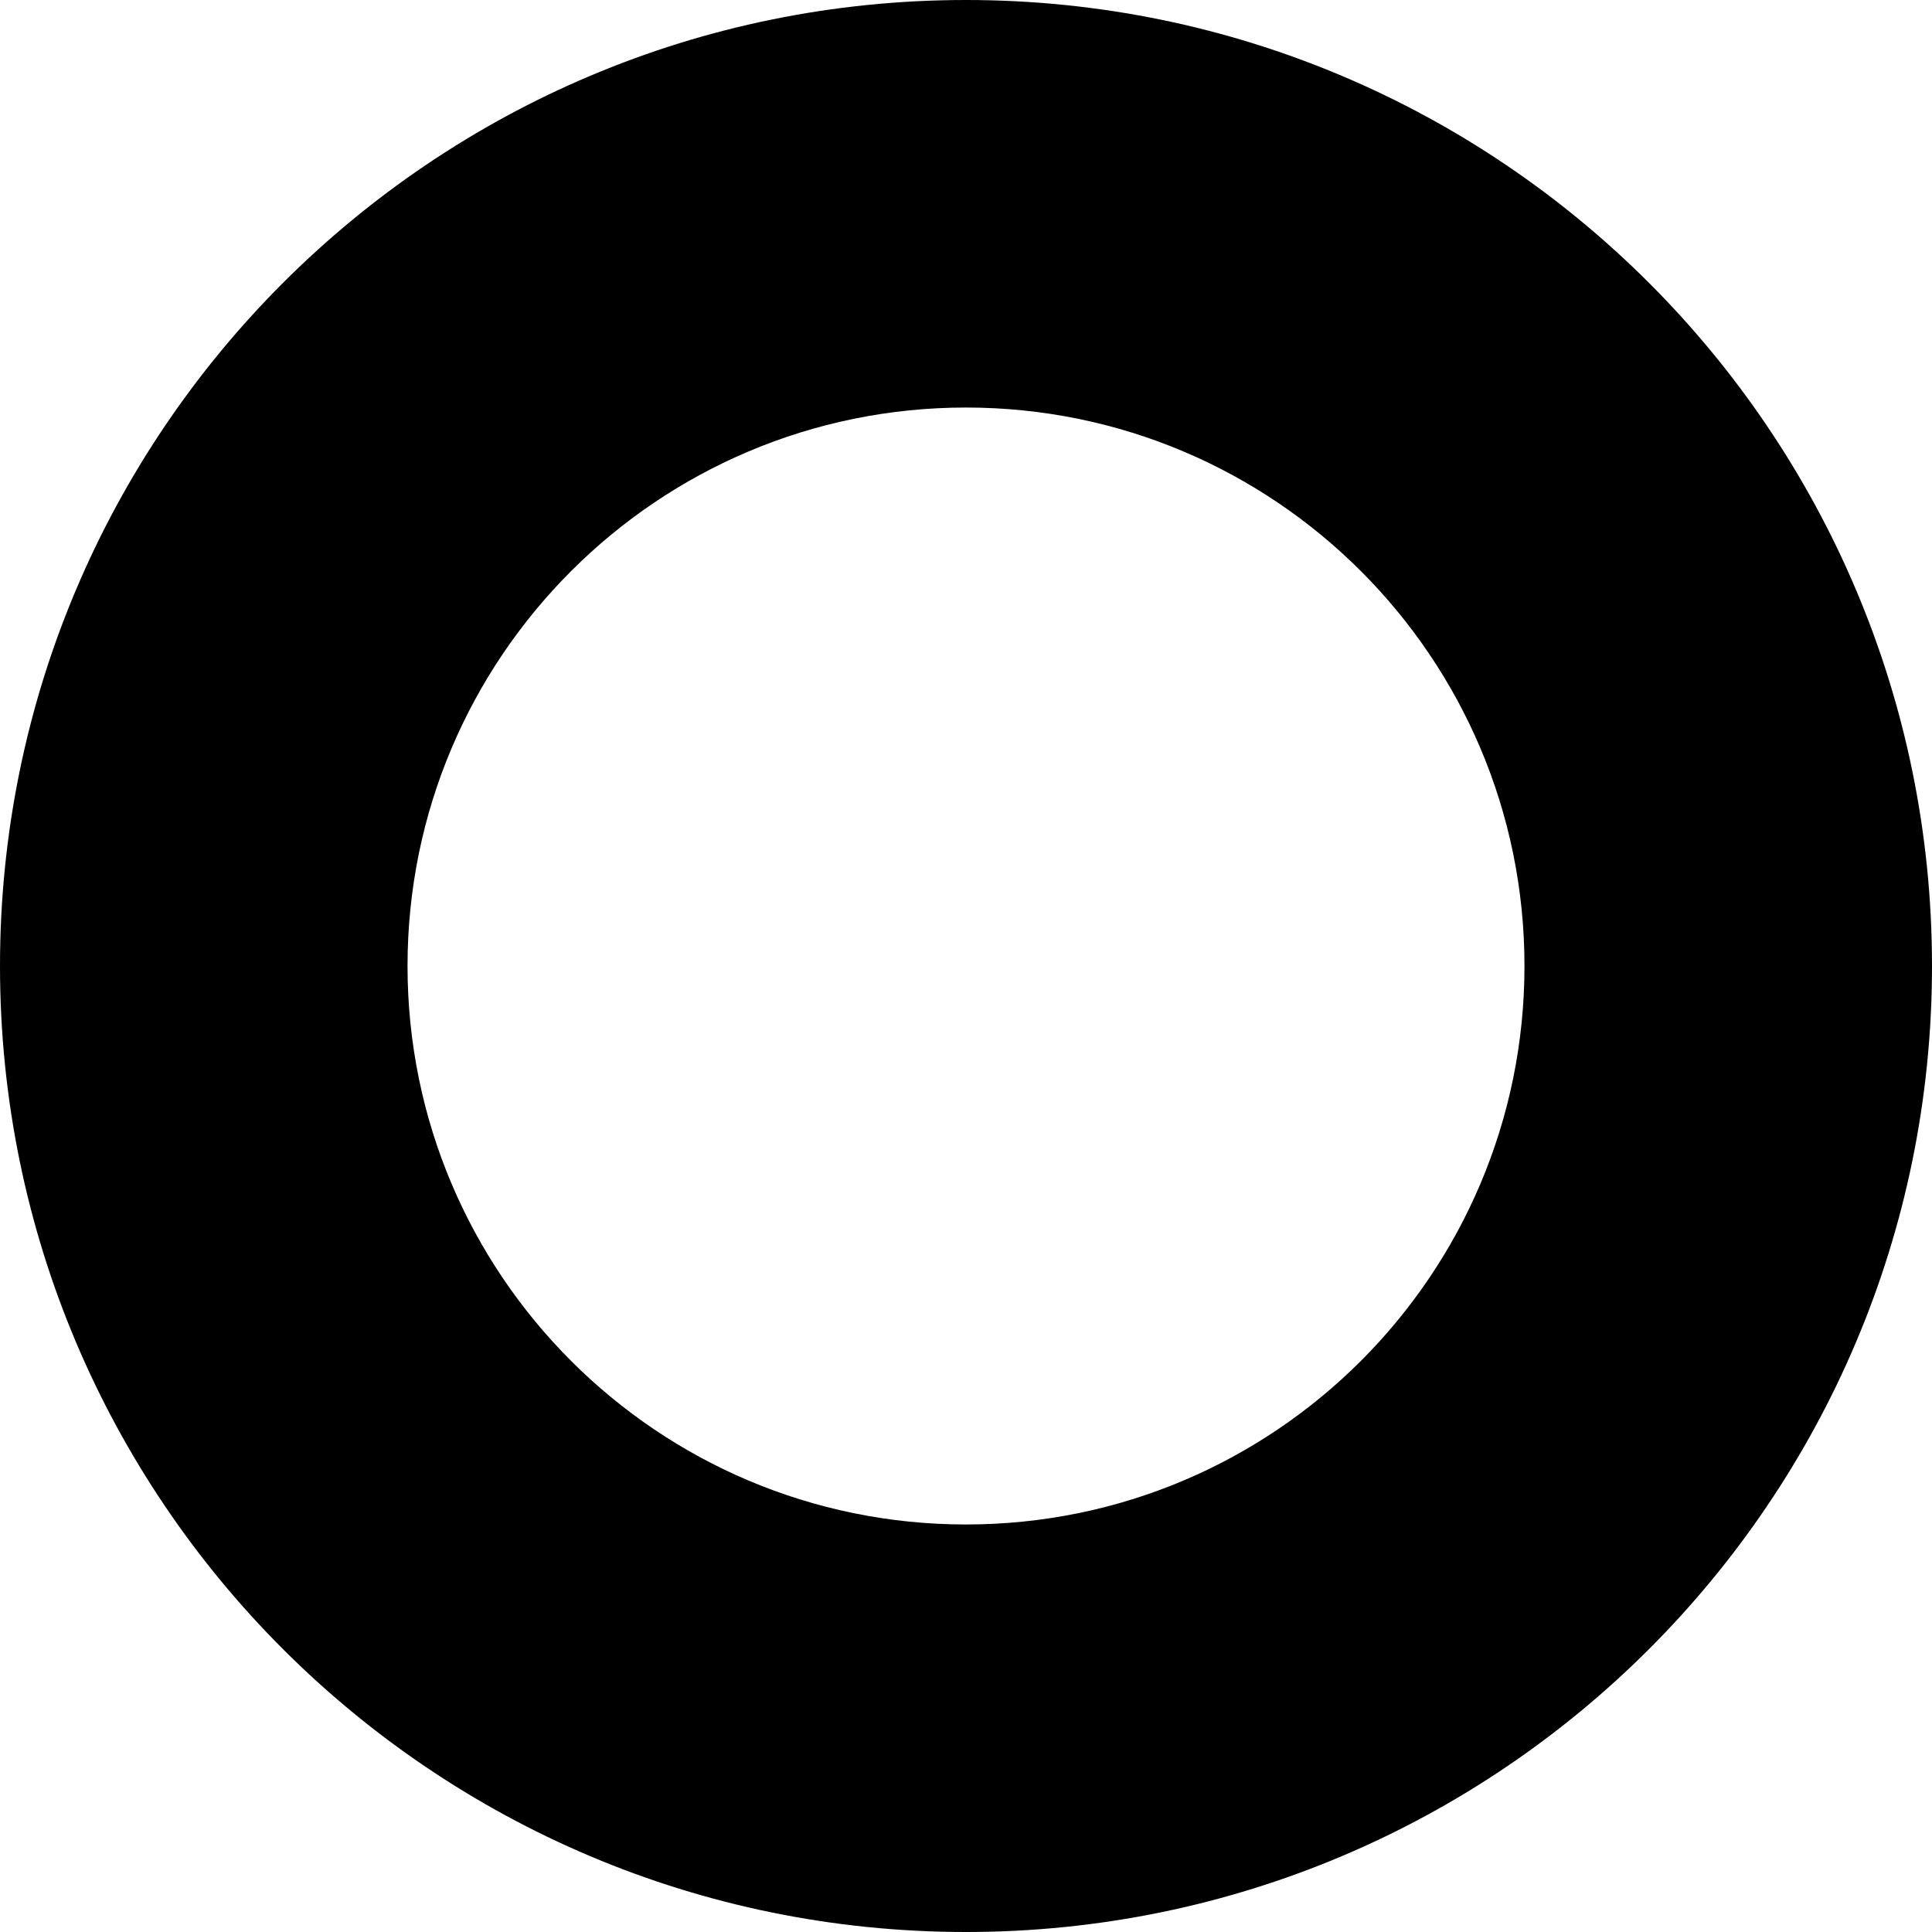 <?xml version="1.0" encoding="utf-8"?>
<!-- Generator: Adobe Illustrator 13.0.2, SVG Export Plug-In . SVG Version: 6.00 Build 14948)  -->
<!DOCTYPE svg PUBLIC "-//W3C//DTD SVG 1.1//EN" "http://www.w3.org/Graphics/SVG/1.1/DTD/svg11.dtd">
<svg version="1.1" xmlns="http://www.w3.org/2000/svg" xmlns:xlink="http://www.w3.org/1999/xlink" x="0px" y="0px"
	 width="204.477px" height="204.477px" viewBox="0 0 204.477 204.477" enable-background="new 0 0 204.477 204.477"
	 xml:space="preserve">
<g id="Background">
</g>
<g id="Guides">
</g>
<g id="Foreground">
	<path d="M43.132,102.239c0,32.644,26.462,59.107,59.106,59.107c32.645,0,59.108-26.463,59.108-59.107
		c0-32.645-26.463-59.107-59.108-59.107C69.594,43.132,43.132,69.595,43.132,102.239z M0,102.239C0,45.773,45.773,0,102.238,0
		s102.239,45.773,102.239,102.239c0,56.464-45.773,102.238-102.239,102.238S0,158.704,0,102.239z"/>
</g>
</svg>
